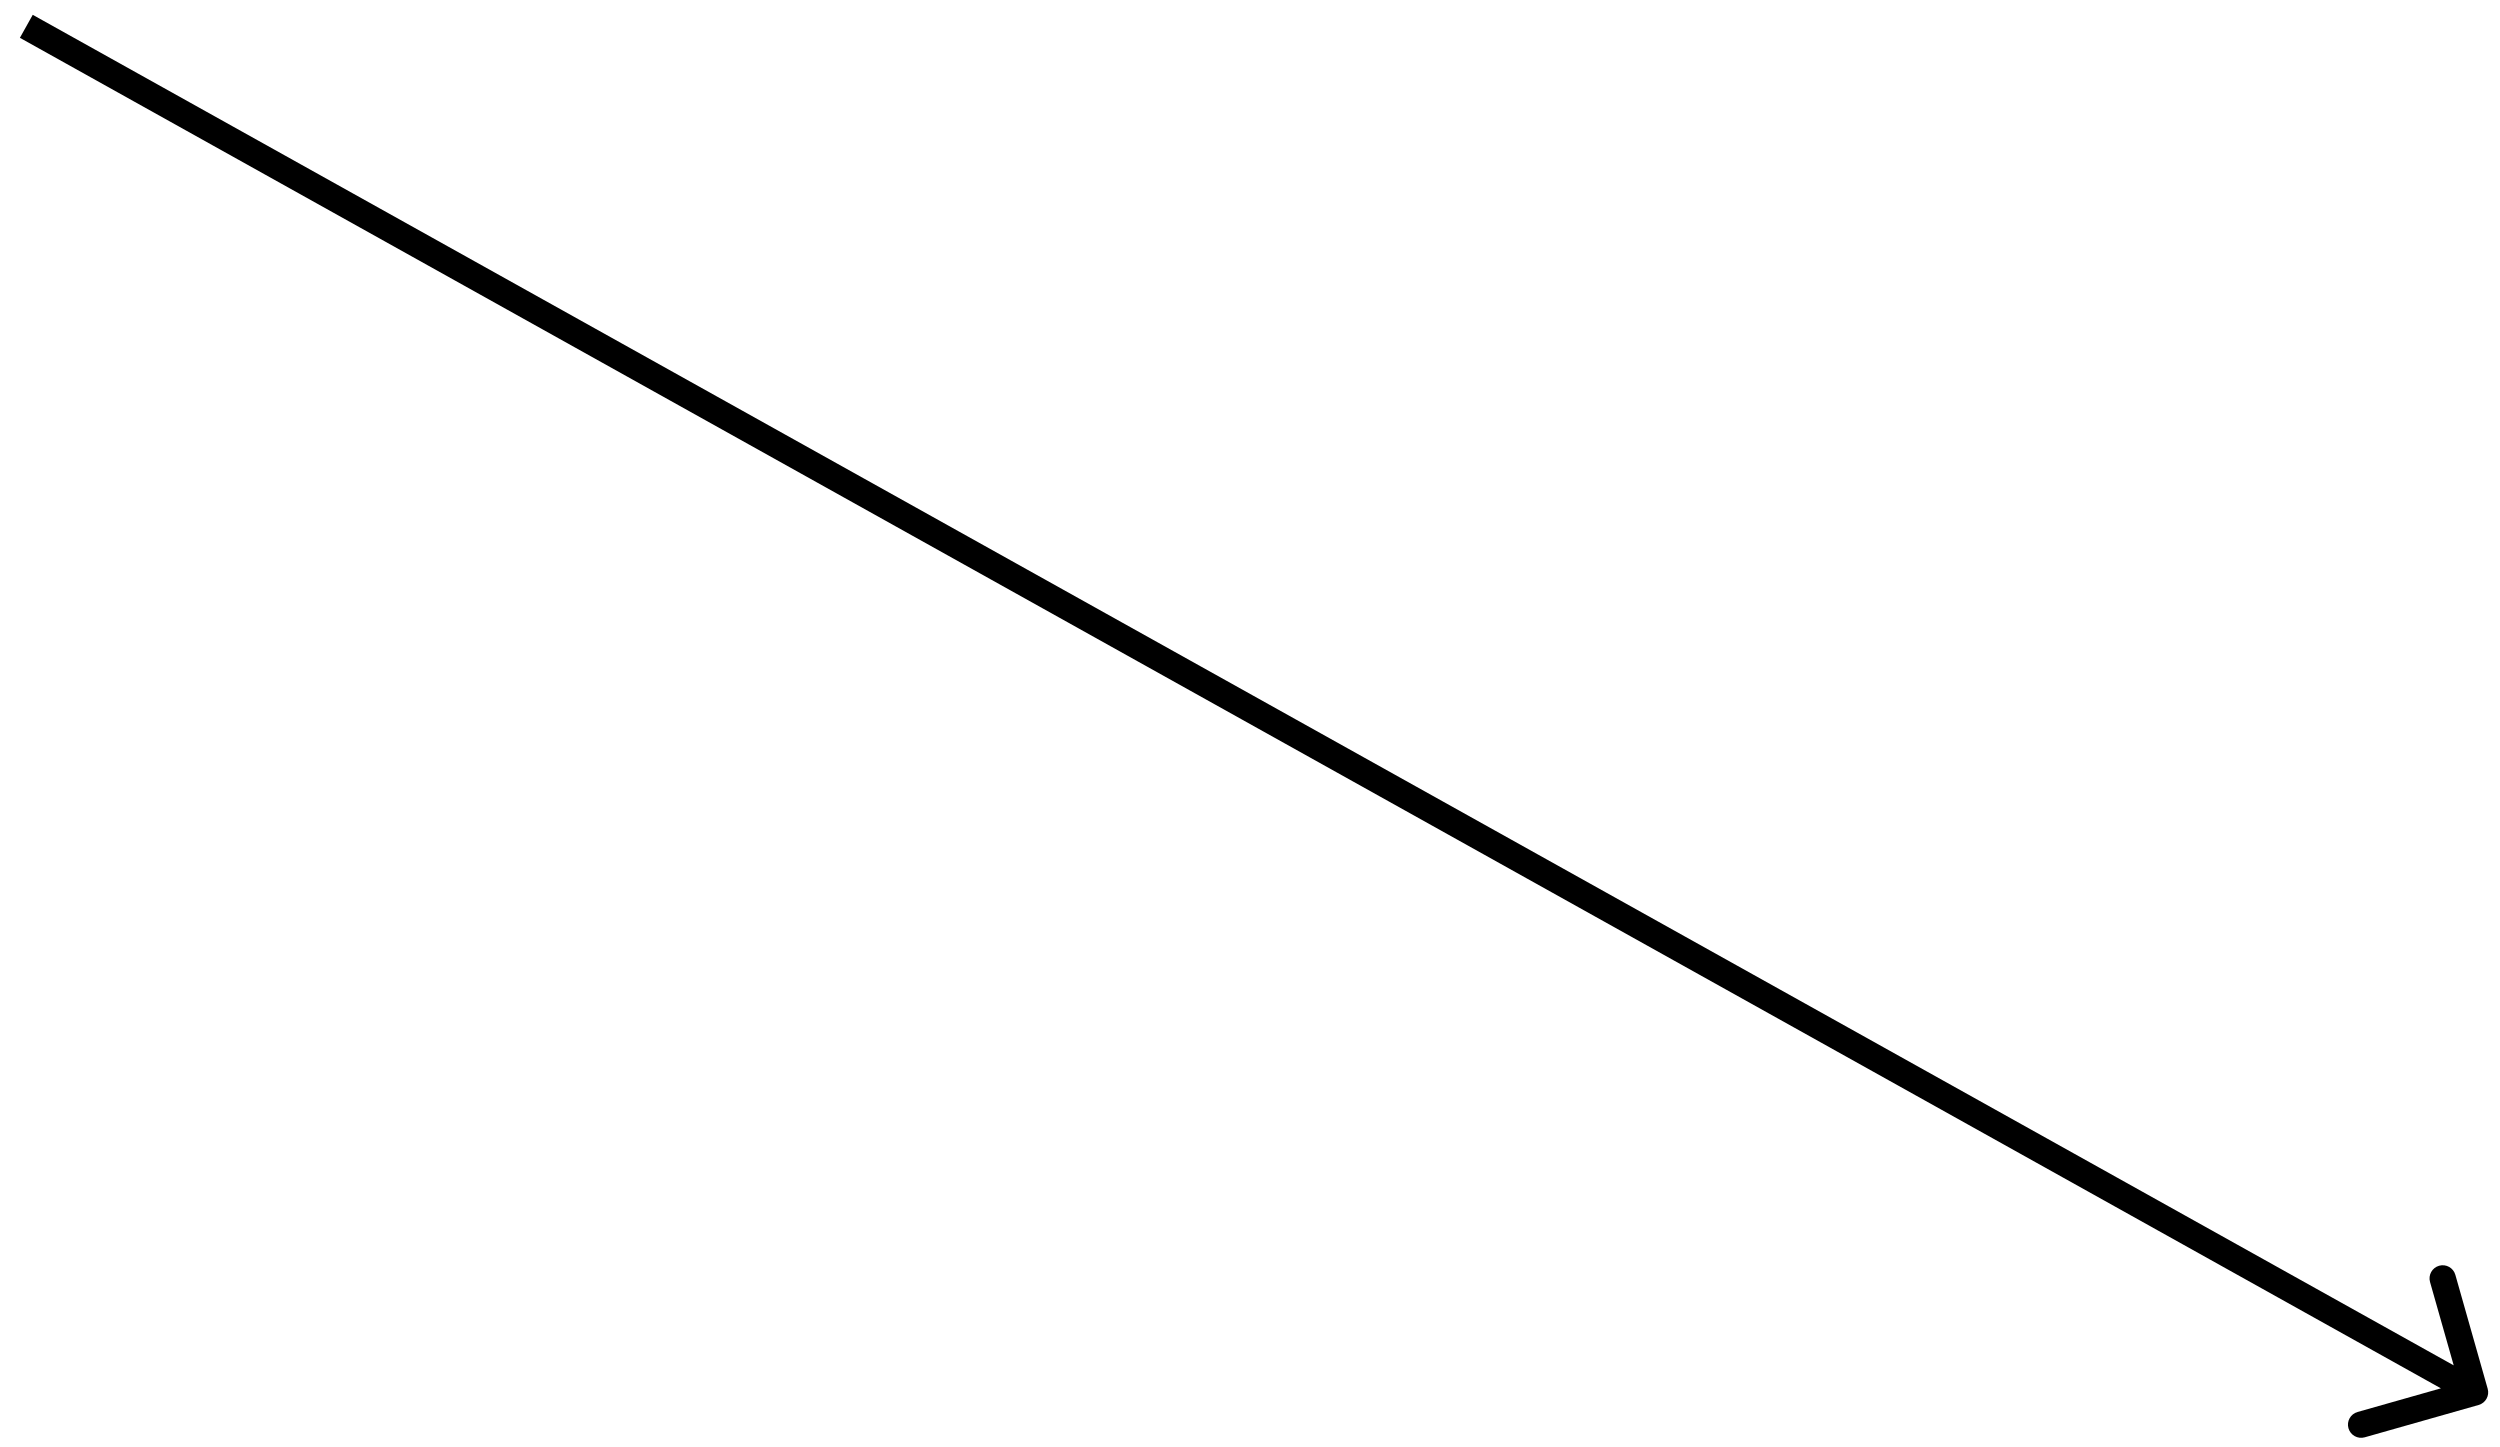 <svg width="95" height="55" viewBox="0 0 95 55" fill="none" xmlns="http://www.w3.org/2000/svg">
<path d="M94.188 53.389C94.453 53.314 94.608 53.037 94.532 52.772L93.303 48.443C93.228 48.177 92.952 48.023 92.686 48.098C92.42 48.174 92.266 48.45 92.341 48.716L93.434 52.564L89.586 53.656C89.32 53.731 89.166 54.008 89.241 54.273C89.317 54.539 89.593 54.693 89.859 54.618L94.188 53.389ZM0.756 1.437L93.808 53.345L94.295 52.472L1.244 0.563L0.756 1.437Z" fill="black"/>
</svg>
